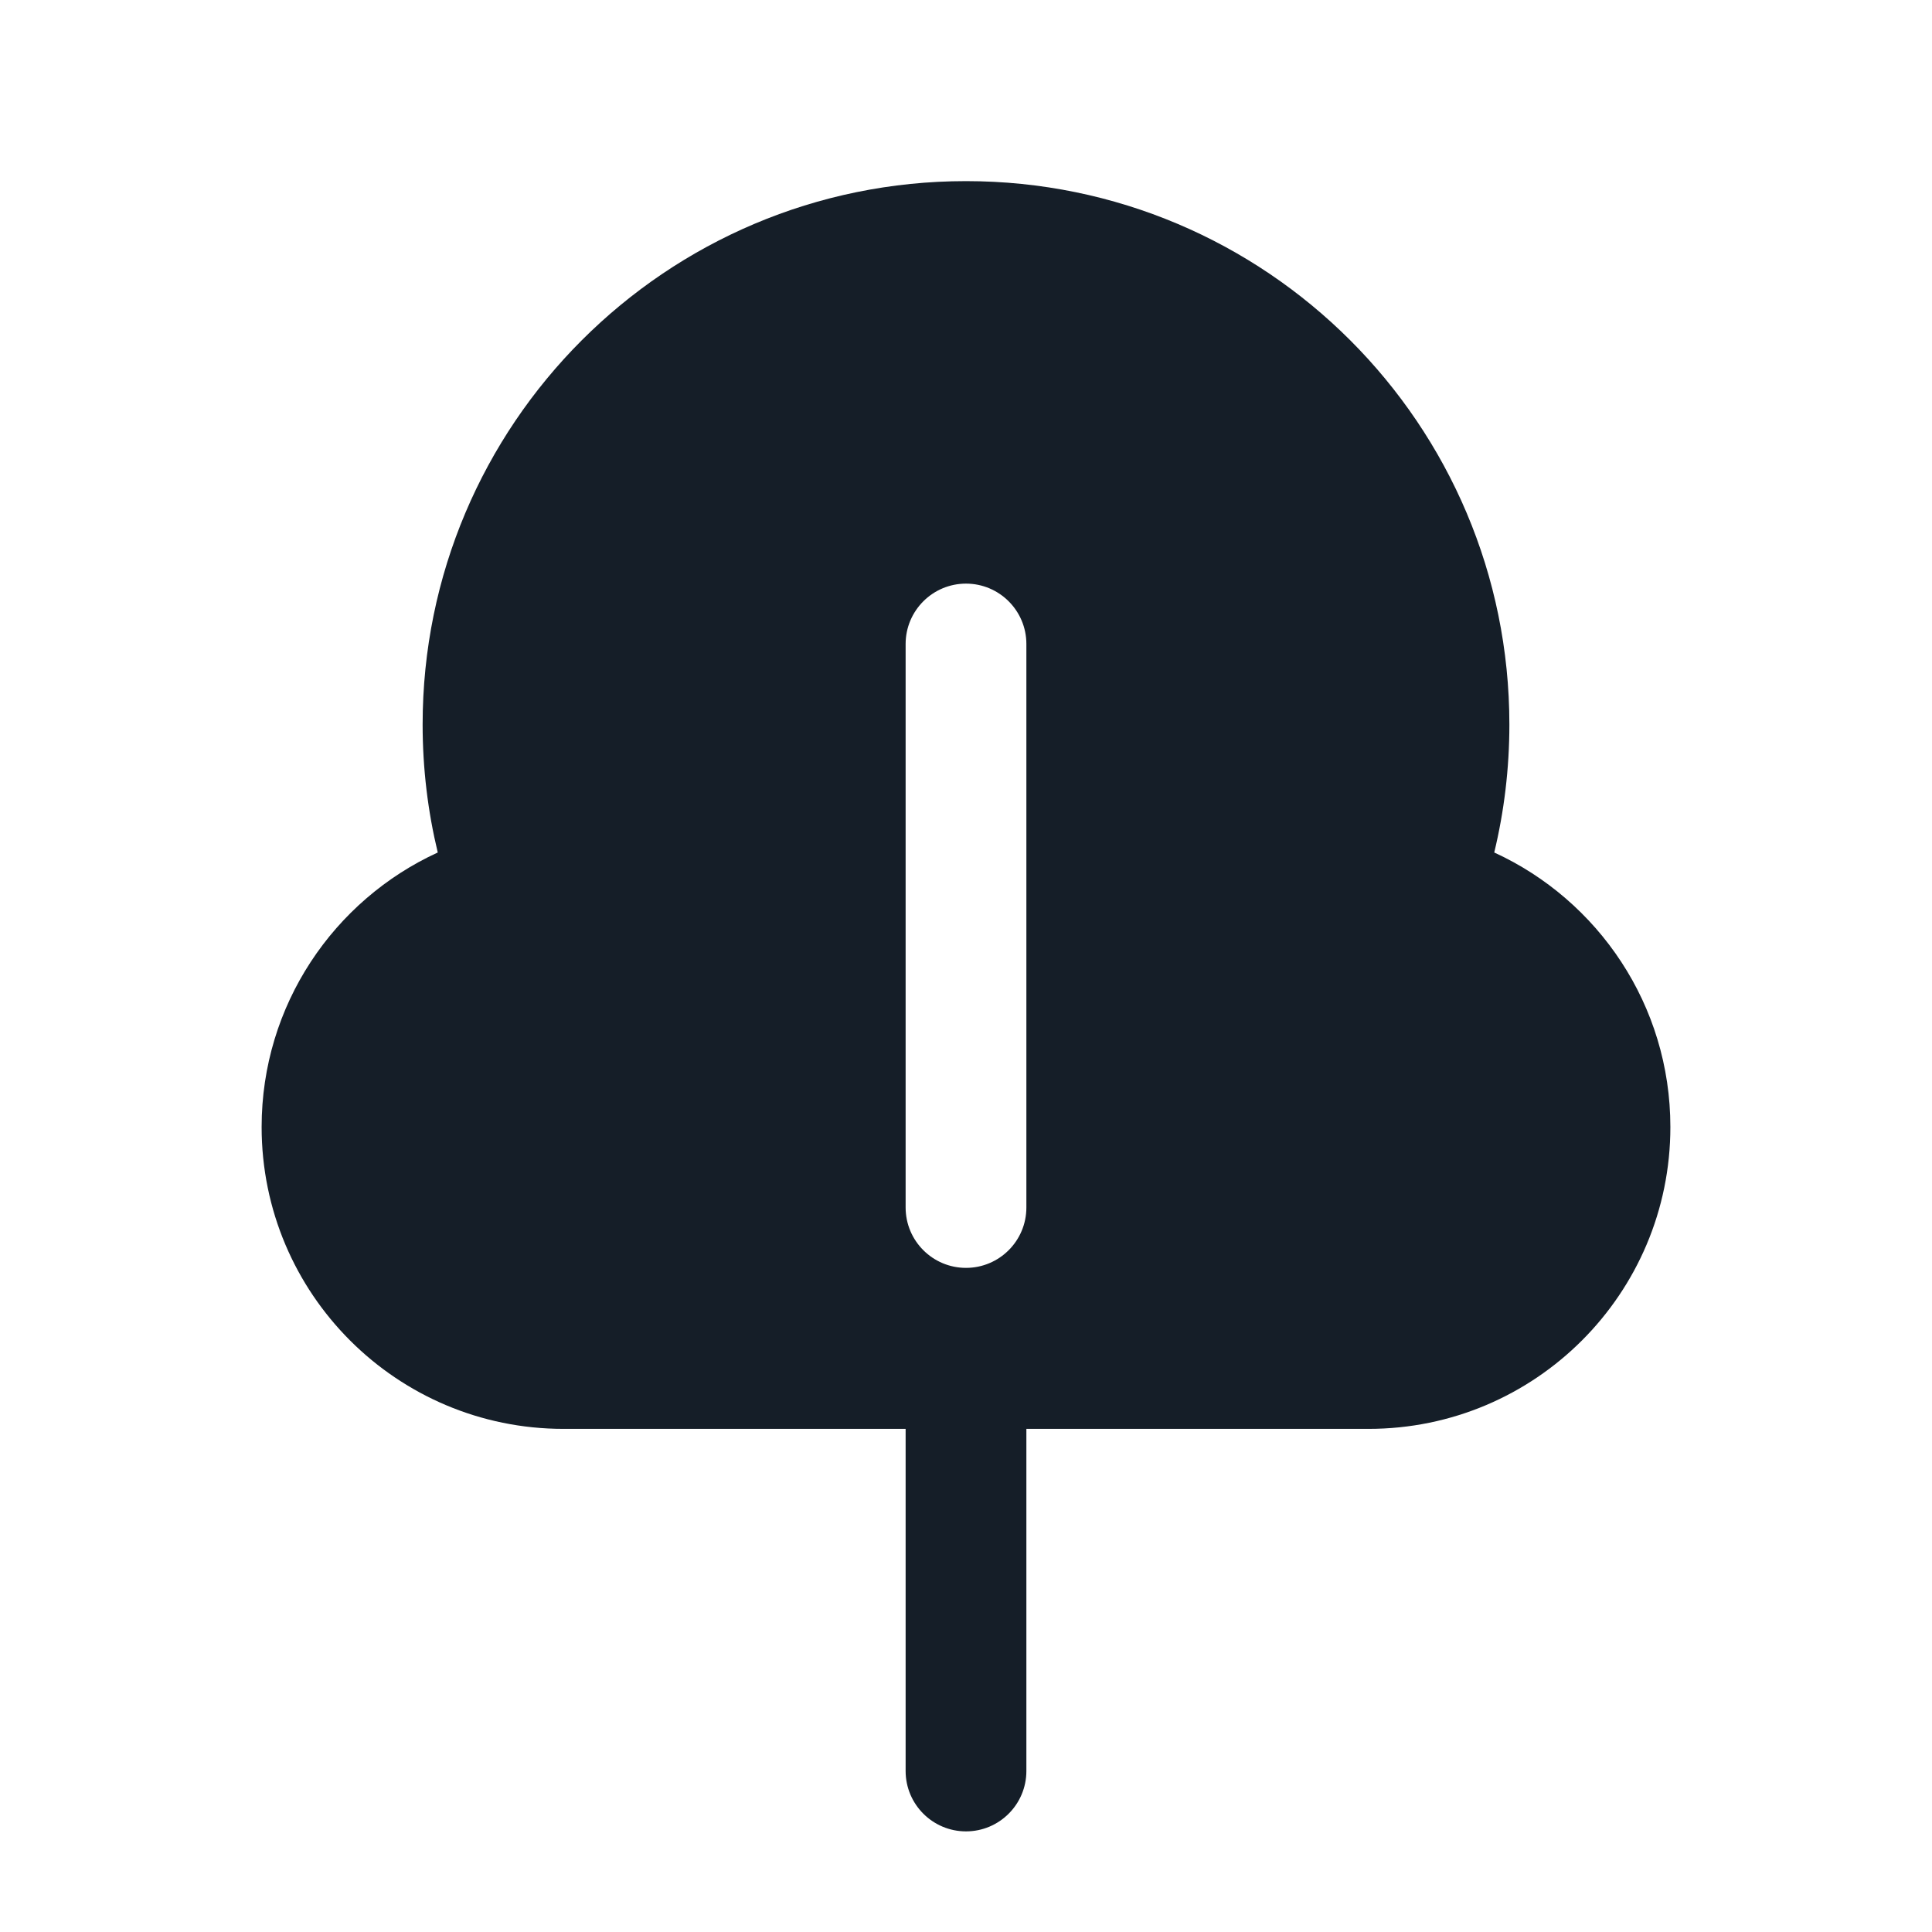 <svg xmlns="http://www.w3.org/2000/svg" viewBox="0 0 24 24">
  <defs/>
  <path fill="#151E28" d="M12.75,17.75 L12.75,22 C12.75,22.414 12.414,22.75 12,22.75 C11.586,22.75 11.25,22.414 11.25,22 L11.25,17.75 L7,17.75 C4.929,17.75 3.25,16.071 3.25,14 C3.25,12.486 4.147,11.182 5.438,10.59 C5.315,10.08 5.25,9.547 5.25,9 C5.25,5.272 8.272,2.25 12,2.25 C15.728,2.25 18.75,5.272 18.75,9 C18.75,9.547 18.685,10.08 18.562,10.59 C19.853,11.182 20.75,12.486 20.75,14 C20.75,16.071 19.071,17.75 17,17.75 L12.75,17.75 Z M12,7.25 C11.586,7.25 11.25,7.586 11.25,8 L11.25,15 C11.25,15.414 11.586,15.75 12,15.75 C12.414,15.75 12.75,15.414 12.75,15 L12.75,8 C12.75,7.586 12.414,7.25 12,7.25 Z"/>
</svg>

